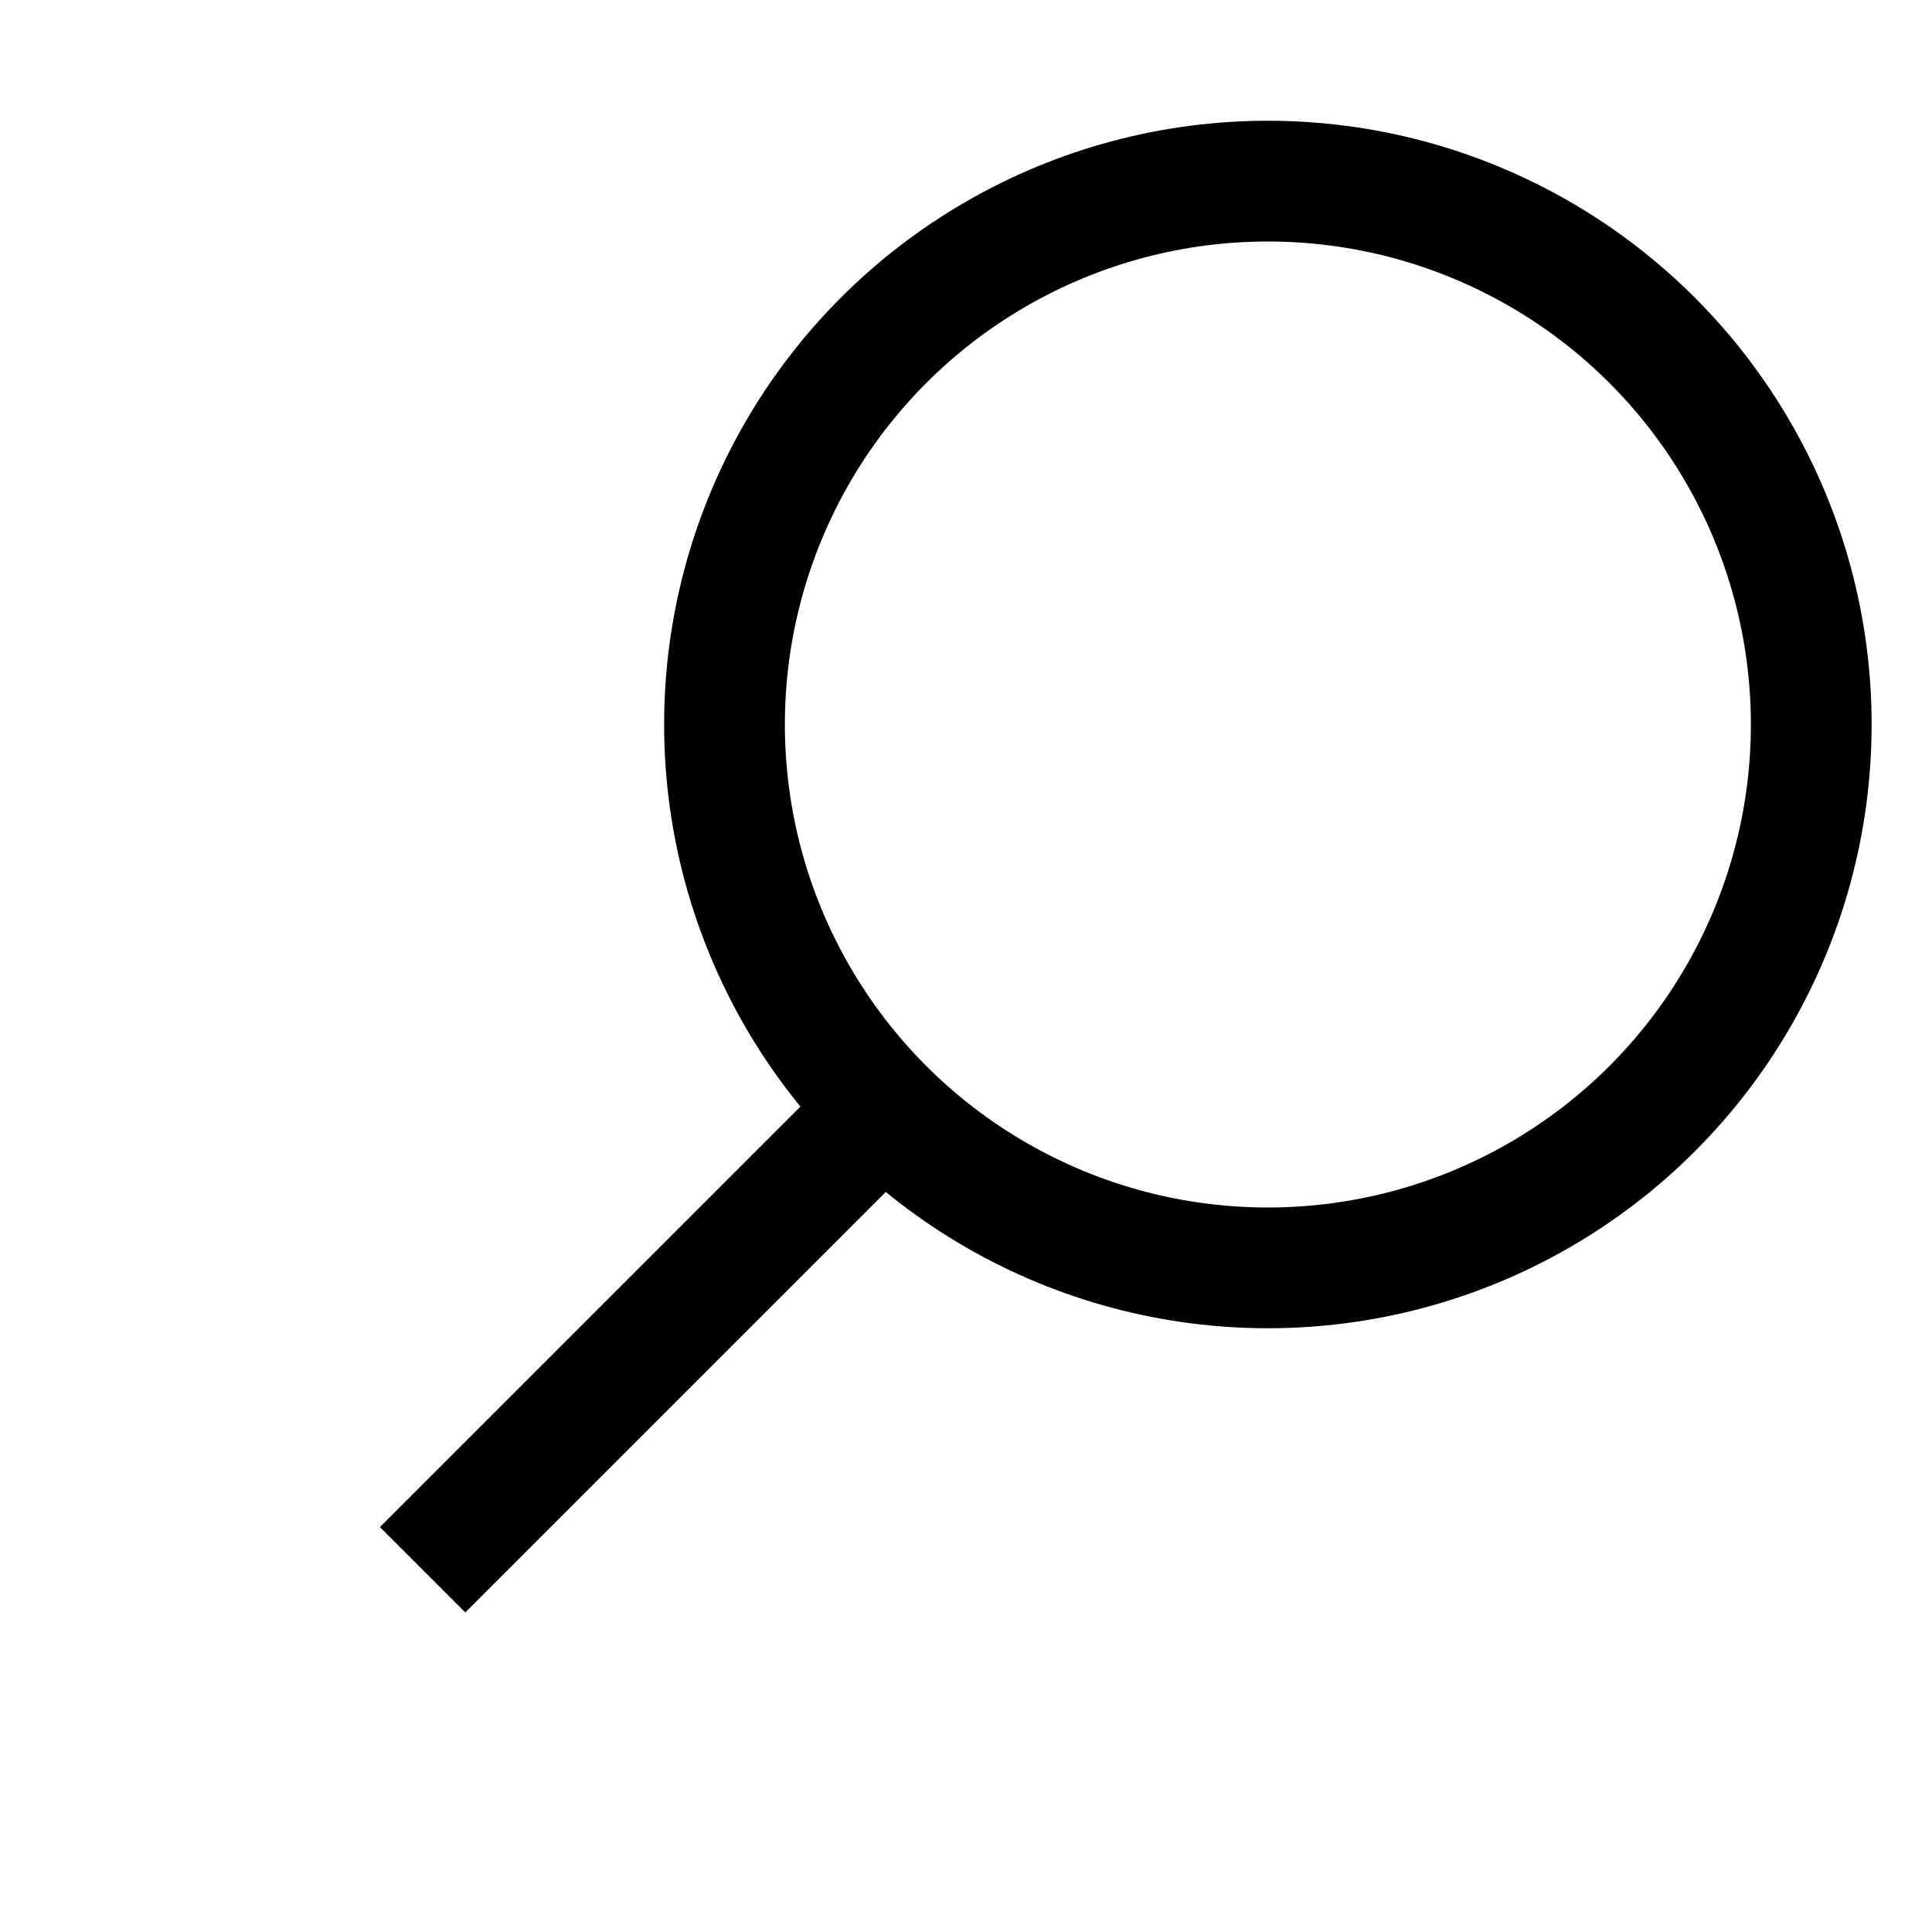 <?xml version="1.0" encoding="utf-8"?>
<svg xmlns="http://www.w3.org/2000/svg"
     xmlns:xlink="http://www.w3.org/1999/xlink"
     x="0"
     y="0"
     width="16"
     height="16"
     viewBox="0 0 16 16">
  <circle cx="10.5" cy="6" r="4.5" stroke-width="1" stroke="#000" fill="none"/>
  <line x1="3.5" y1="13" x2="7.3" y2="9.2" stroke-width="1" stroke="#000"/>
</svg>